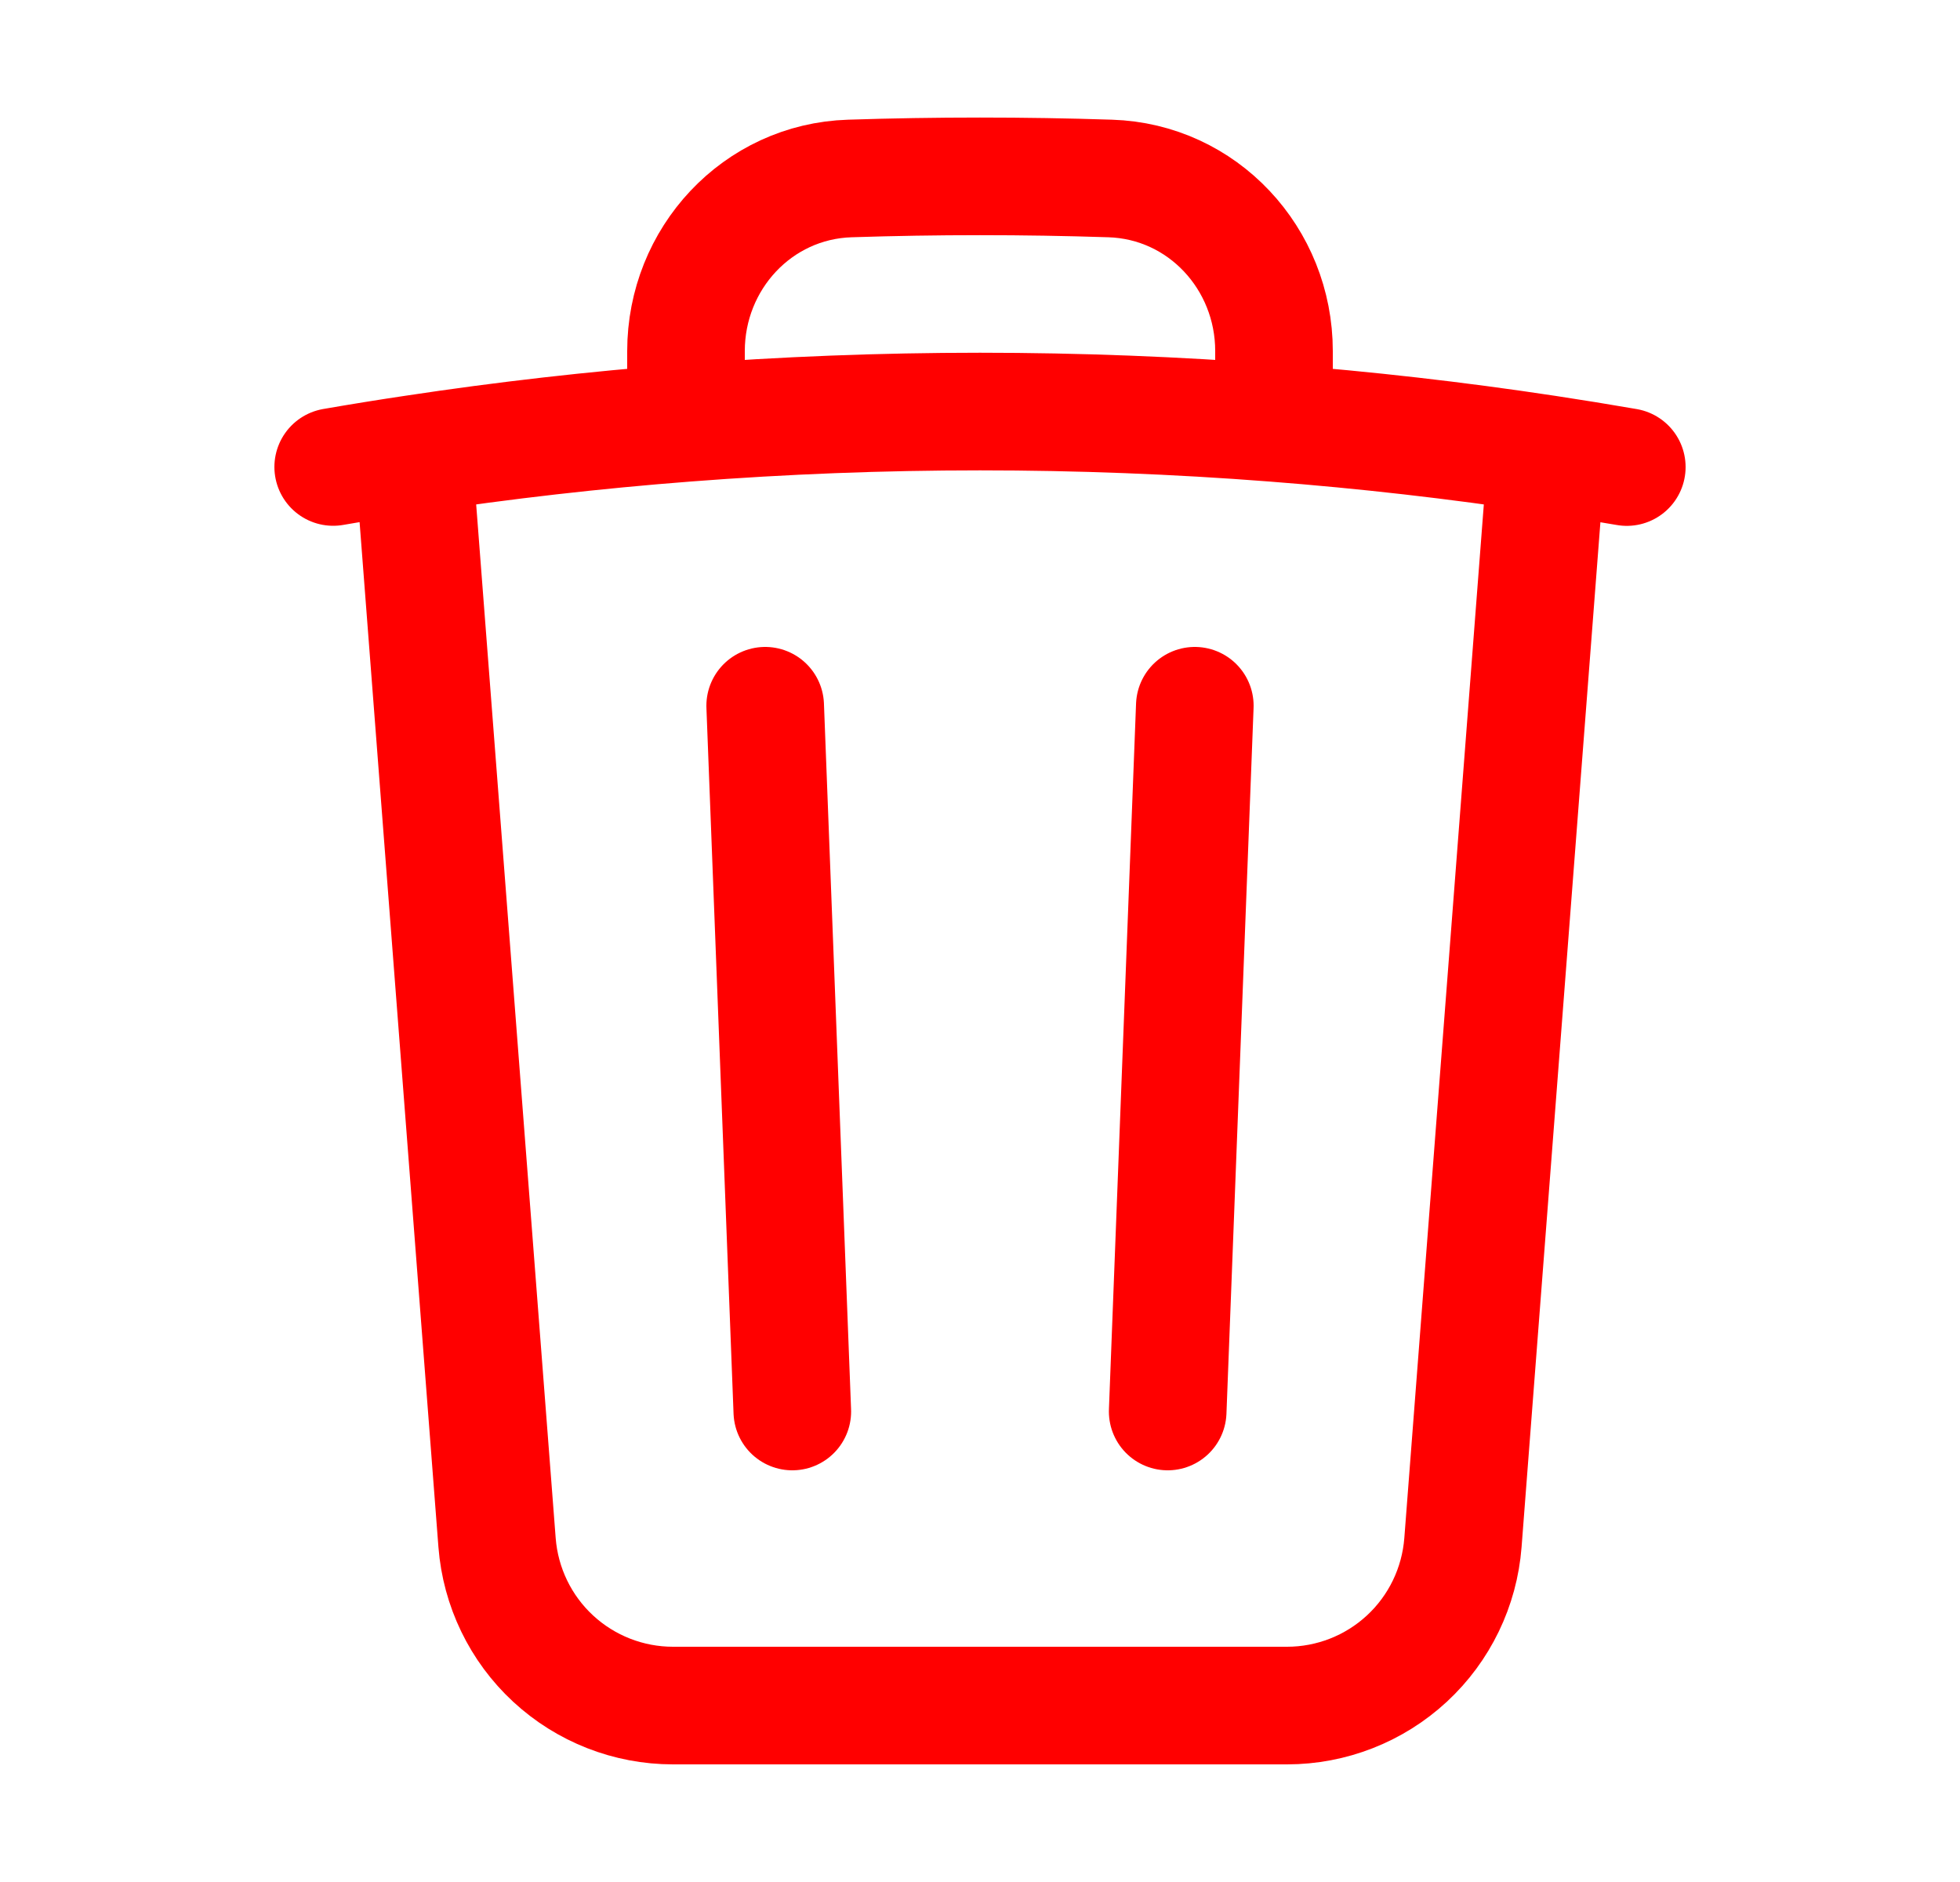 <svg width="25" height="24" viewBox="0 0 25 24" fill="none" xmlns="http://www.w3.org/2000/svg">
<path d="M15.24 9L14.894 18M10.106 18L9.76 9M19.728 5.79C20.07 5.842 20.41 5.897 20.75 5.956M19.728 5.79L18.66 19.672C18.616 20.238 18.361 20.766 17.945 21.151C17.529 21.536 16.983 21.75 16.416 21.75H8.584C8.017 21.75 7.471 21.536 7.055 21.151C6.639 20.766 6.384 20.238 6.34 19.672L5.272 5.79M19.728 5.79C18.574 5.615 17.414 5.483 16.25 5.393M5.272 5.79C4.93 5.841 4.59 5.896 4.25 5.955M5.272 5.79C6.426 5.615 7.586 5.483 8.75 5.393M16.25 5.393V4.477C16.25 3.297 15.34 2.313 14.16 2.276C13.054 2.24 11.946 2.24 10.84 2.276C9.66 2.313 8.75 3.298 8.75 4.477V5.393M16.25 5.393C13.754 5.2 11.246 5.2 8.75 5.393" stroke="#FF0000" stroke-width="1.5" stroke-linecap="round" stroke-linejoin="round"/>
</svg>
